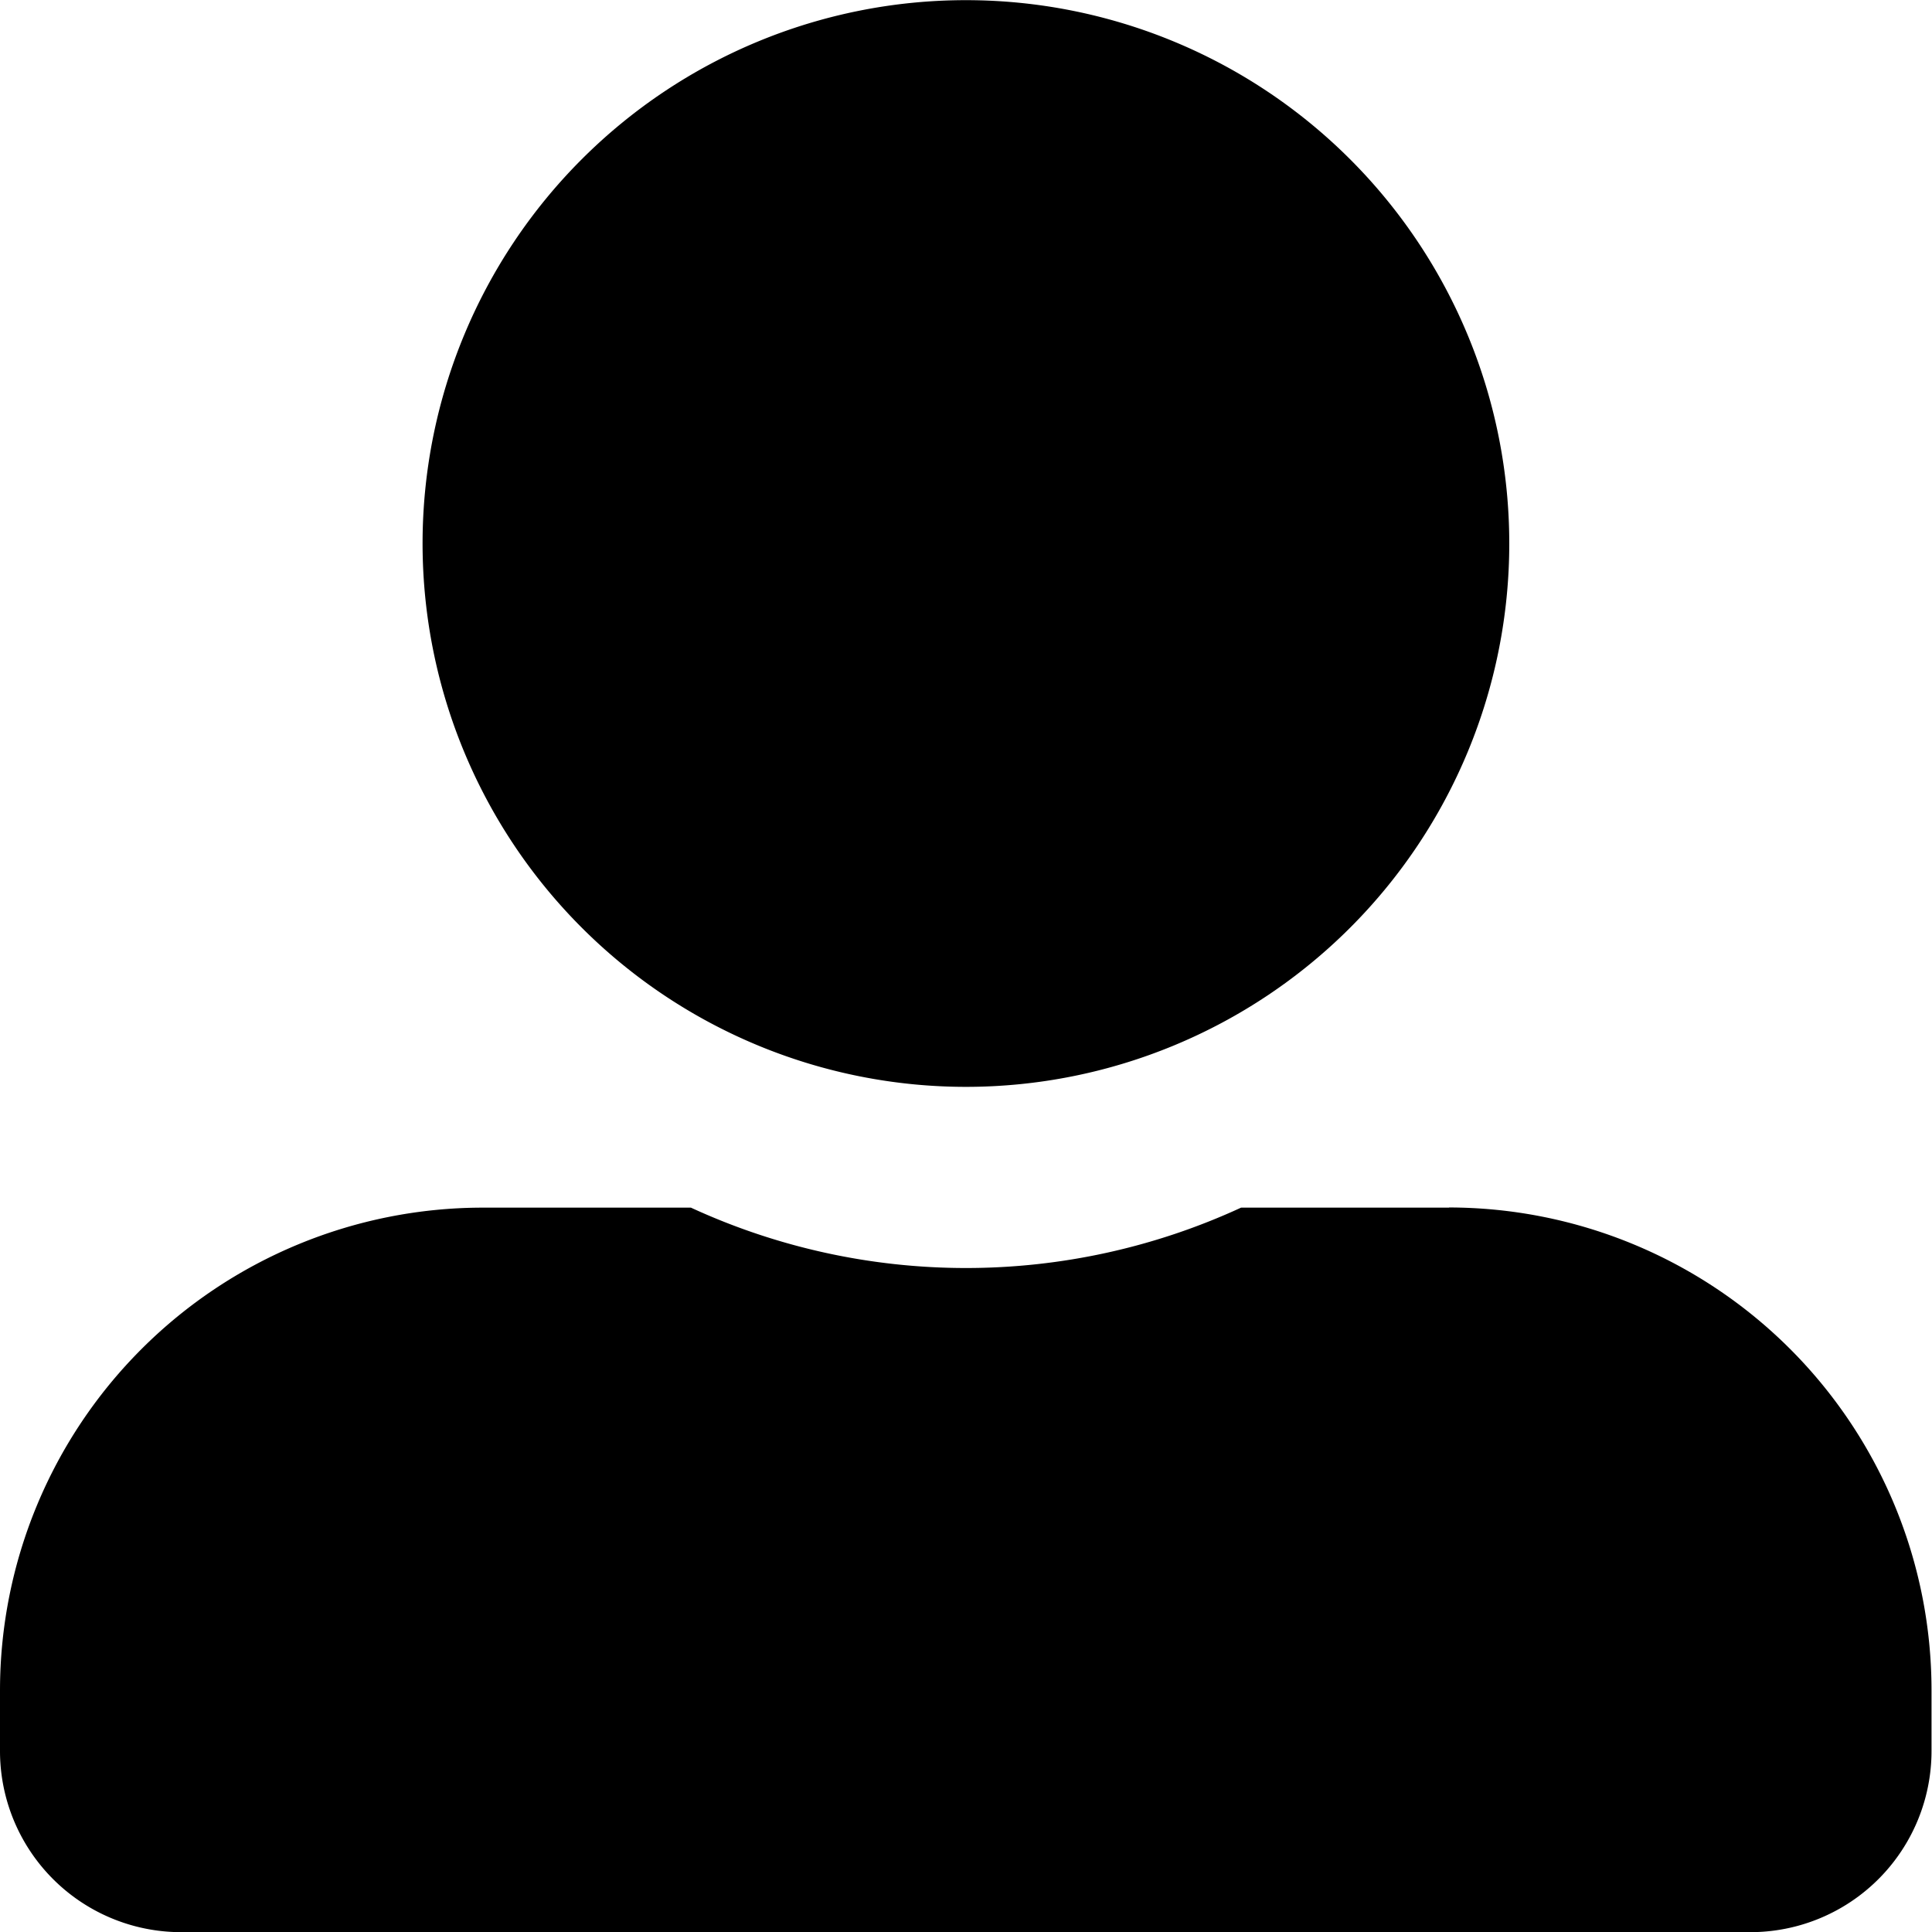 <svg xmlns="http://www.w3.org/2000/svg" width="12.189" height="12.189" viewBox="0 0 12.189 12.189">
  <path id="Icon_awesome-user-alt" data-name="Icon awesome-user-alt" d="M6.095,6.857A3.428,3.428,0,1,0,2.666,3.428,3.429,3.429,0,0,0,6.095,6.857Zm3.047.762H7.83a4.144,4.144,0,0,1-3.471,0H3.047A3.047,3.047,0,0,0,0,10.666v.381a1.143,1.143,0,0,0,1.143,1.143h9.9a1.143,1.143,0,0,0,1.143-1.143v-.381A3.047,3.047,0,0,0,9.142,7.618Z"/>
</svg>
